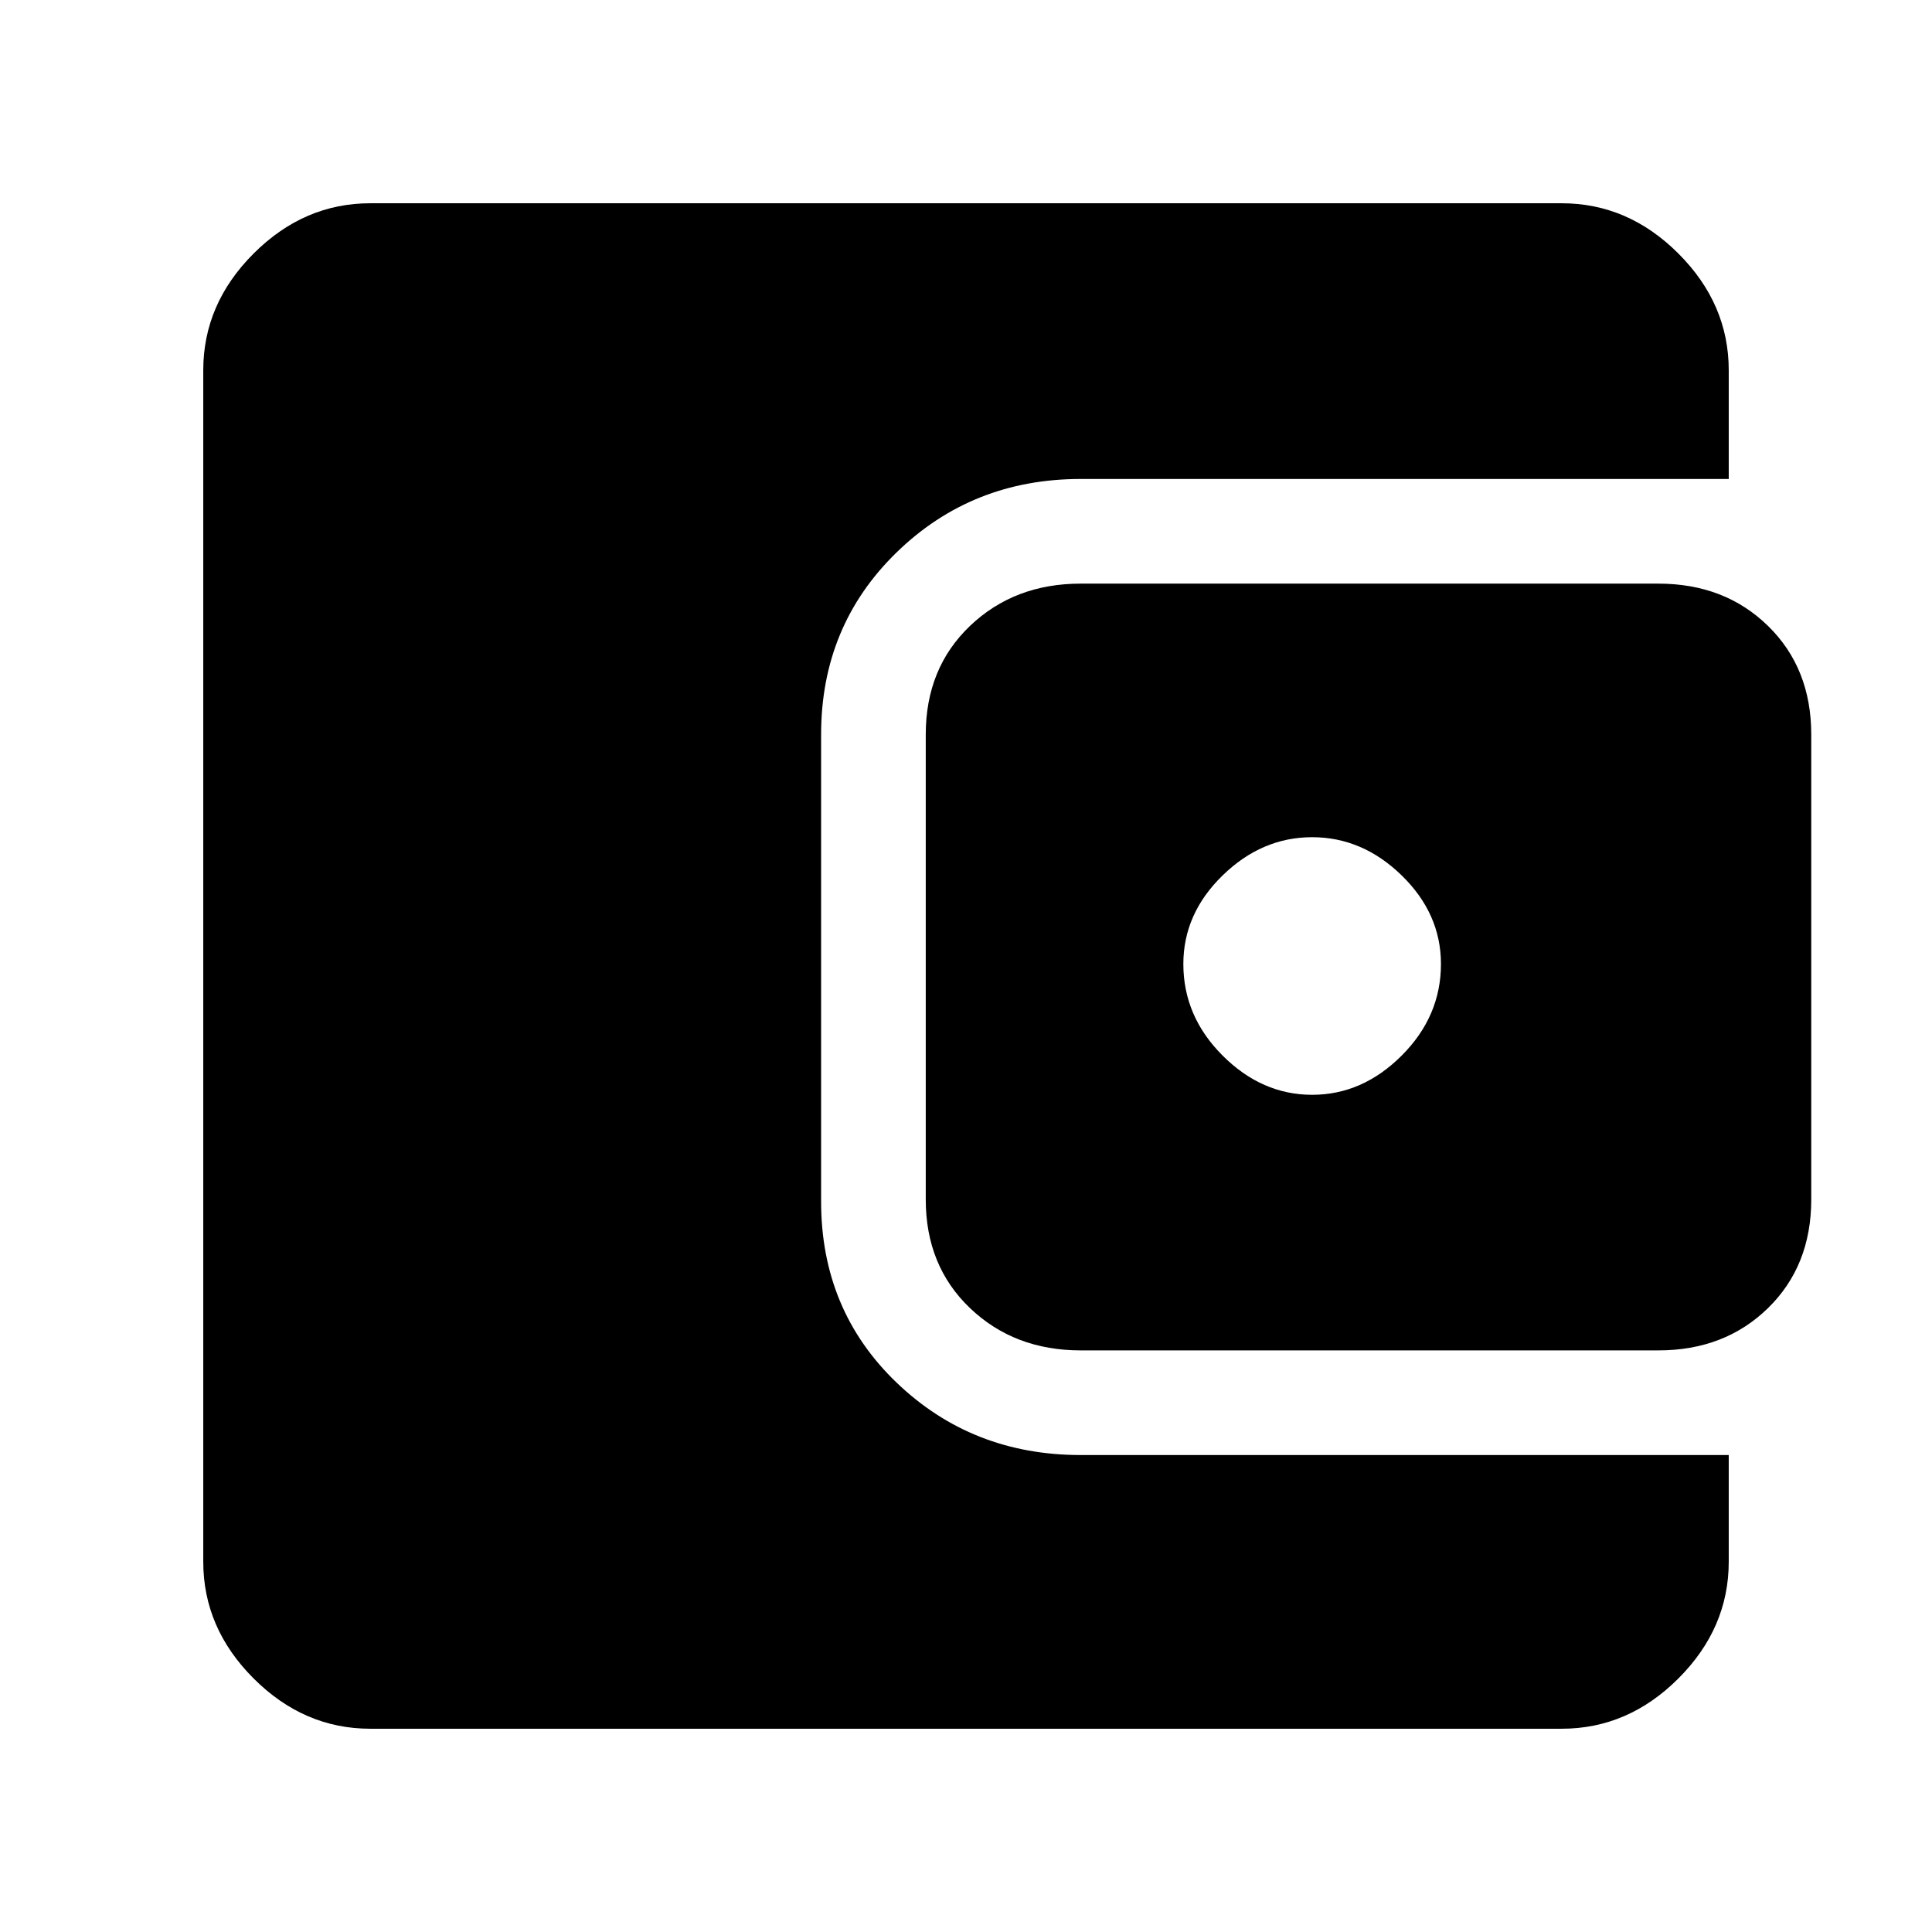 <svg xmlns="http://www.w3.org/2000/svg" height="48" width="48"><path d="M32.6 27.2q1.25 0 2.225-.975.975-.975.975-2.275 0-1.25-.975-2.2-.975-.95-2.225-.95t-2.225.95q-.975.95-.975 2.2 0 1.3.975 2.275.975.975 2.225.975Zm-5.75 6.35q-1.65 0-2.75-1.05T23 29.8V18.25q0-1.65 1.1-2.7 1.1-1.05 2.75-1.05H41.2q1.65 0 2.725 1.05Q45 16.6 45 18.25V29.8q0 1.65-1.075 2.7-1.075 1.05-2.725 1.05ZM9.2 42.95q-1.65 0-2.9-1.25t-1.25-2.9V9.2q0-1.65 1.25-2.9t2.9-1.25h29.6q1.65 0 2.9 1.25t1.25 2.9v2.7h-16.1q-2.7 0-4.575 1.825T20.4 18.25v11.6q0 2.7 1.875 4.5 1.875 1.8 4.575 1.8h16.1v2.65q0 1.65-1.25 2.9t-2.9 1.25Z"/></svg>